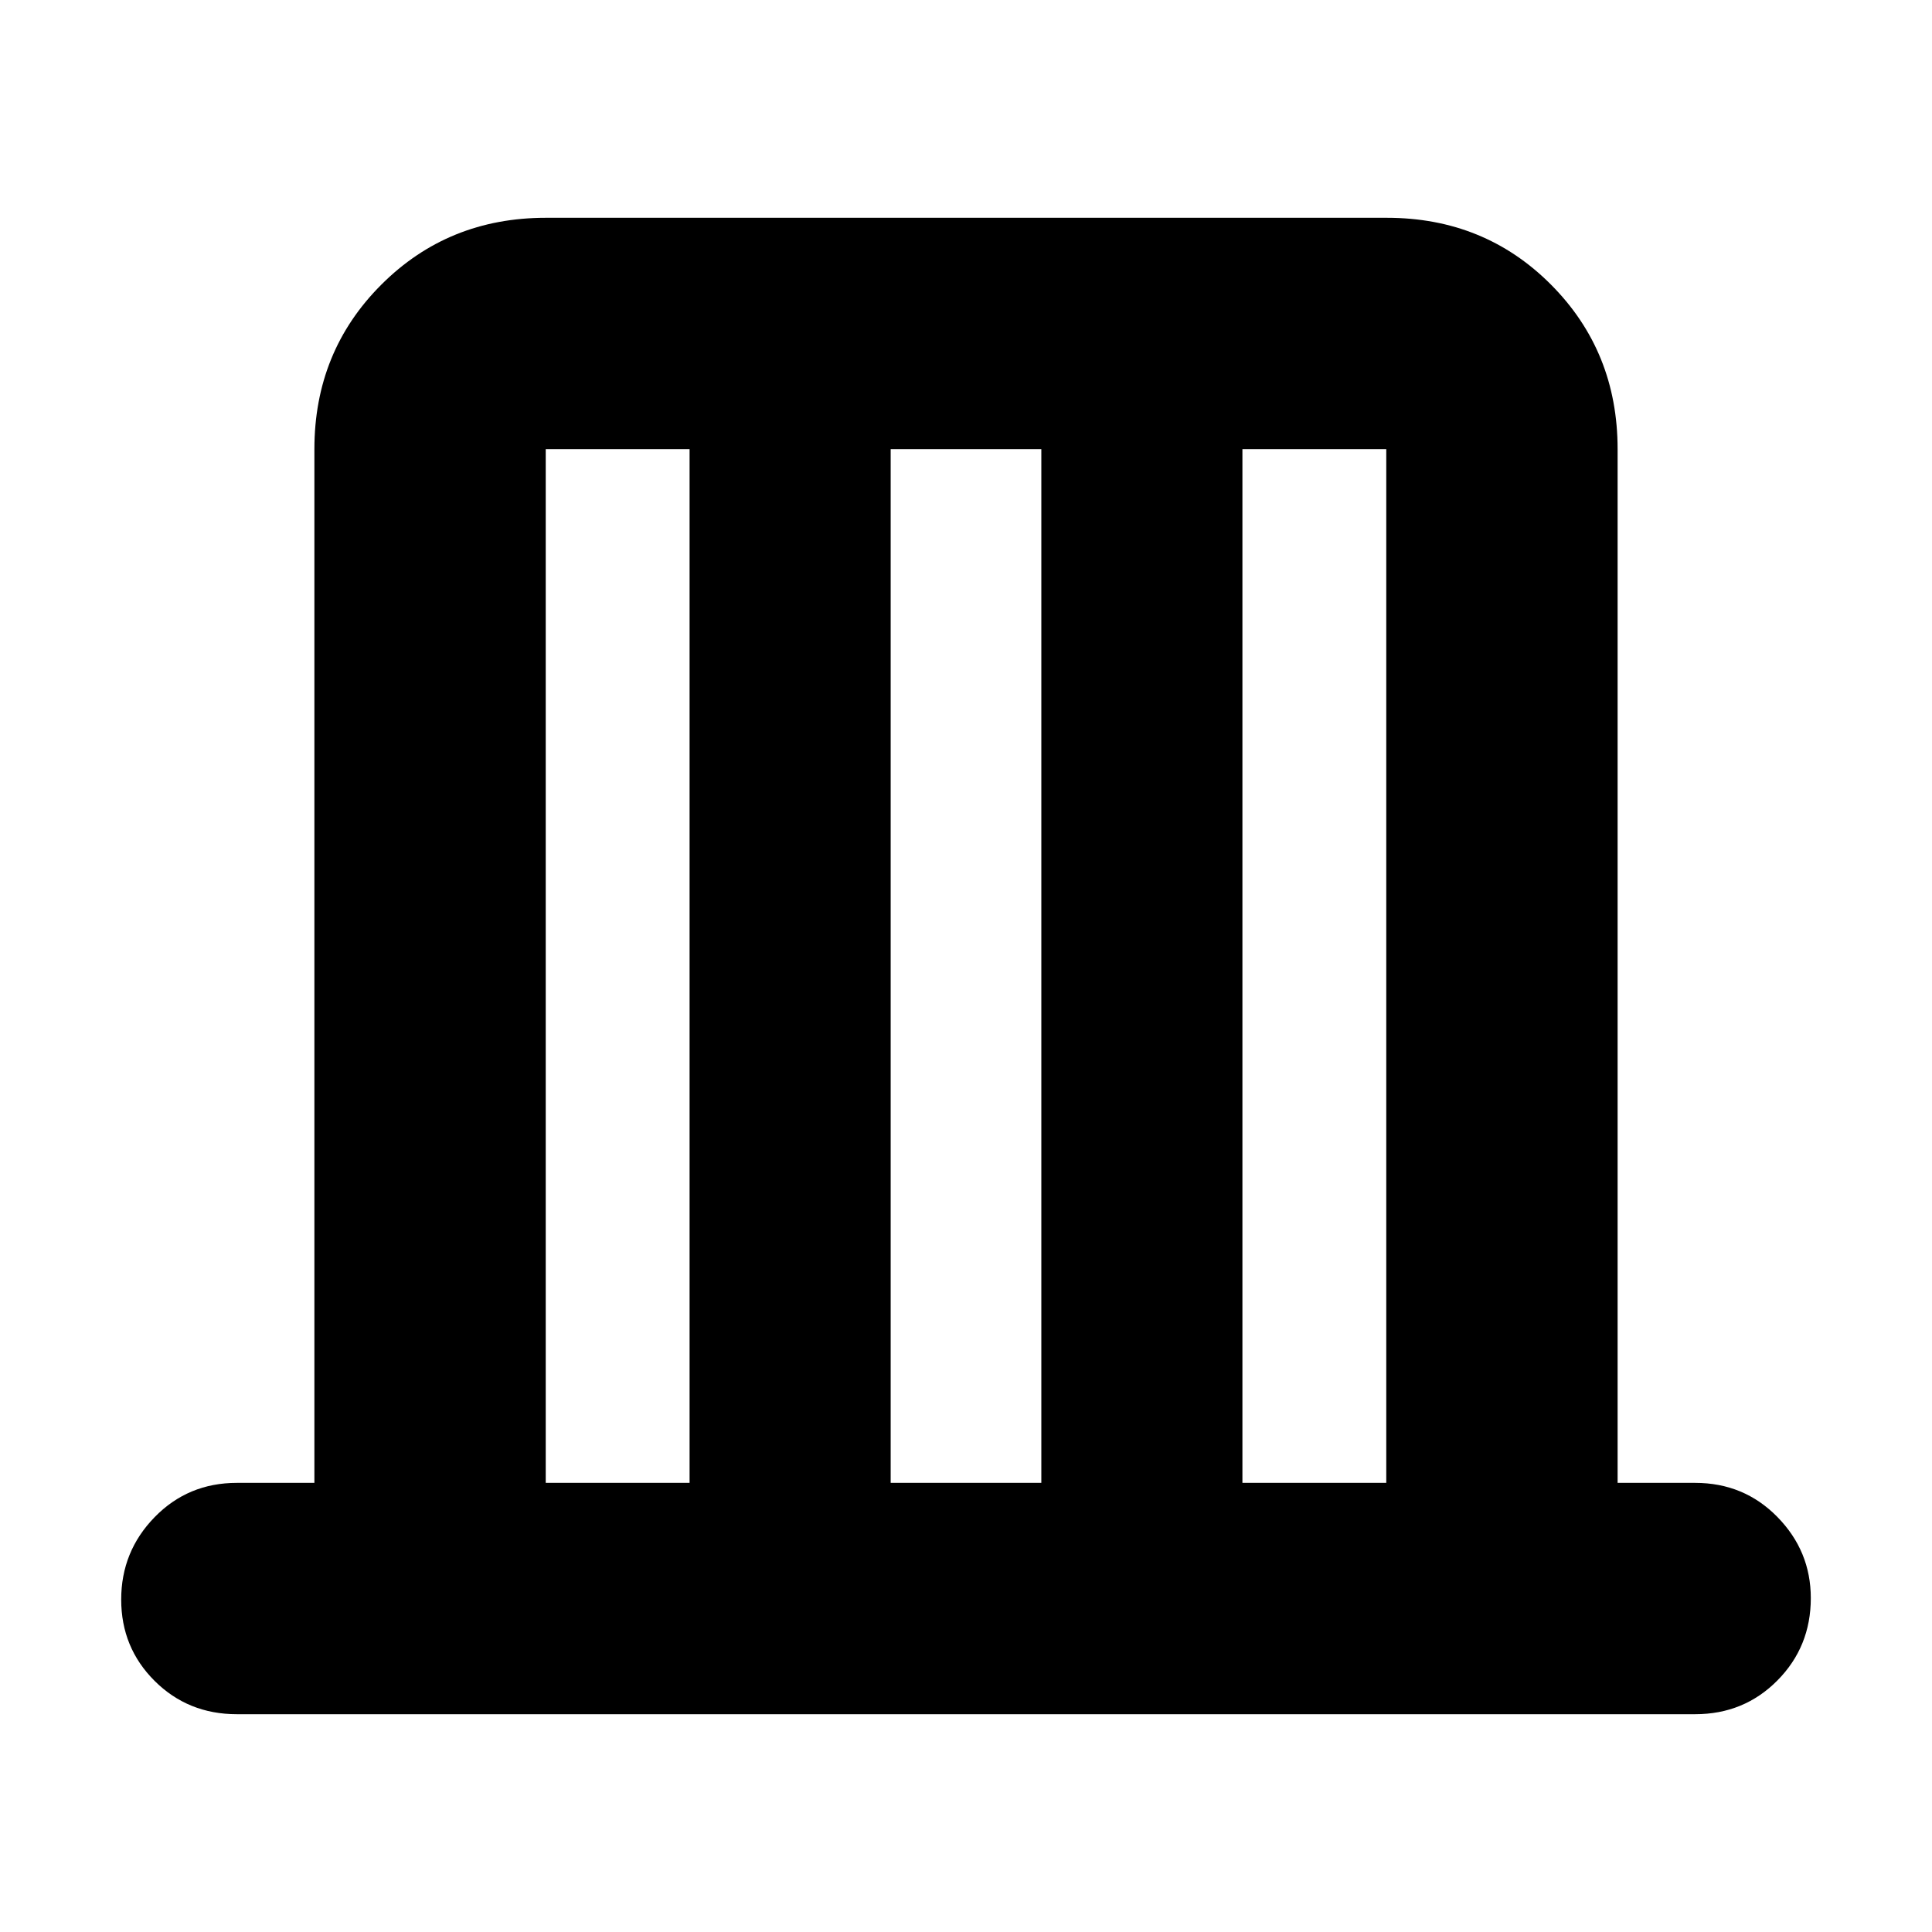 <svg xmlns="http://www.w3.org/2000/svg" height="20" viewBox="0 -960 960 960" width="20"><path d="M156.22-223.17v-513.66q0-48.48 33.25-81.72 33.24-33.23 81.74-33.23h417.9q48.5 0 81.59 33.23 33.08 33.24 33.08 81.72v513.66h38.52q24.26 0 40.87 16.94 16.61 16.95 16.61 40.32 0 24.17-16.61 40.93-16.61 16.76-40.87 16.76H117.7q-24.26 0-40.87-16.55-16.61-16.55-16.61-40.43 0-23.89 16.61-40.93t40.87-17.04h38.52Zm114.95 0h71.48v-513.66h-71.48v513.66Zm171.4 0h74.86v-513.66h-74.86v513.66Zm174.78 0h71.48v-513.66h-71.48v513.66Zm-346.18 0v-513.66 513.66Zm417.66 0v-513.66 513.66Z"/></svg>